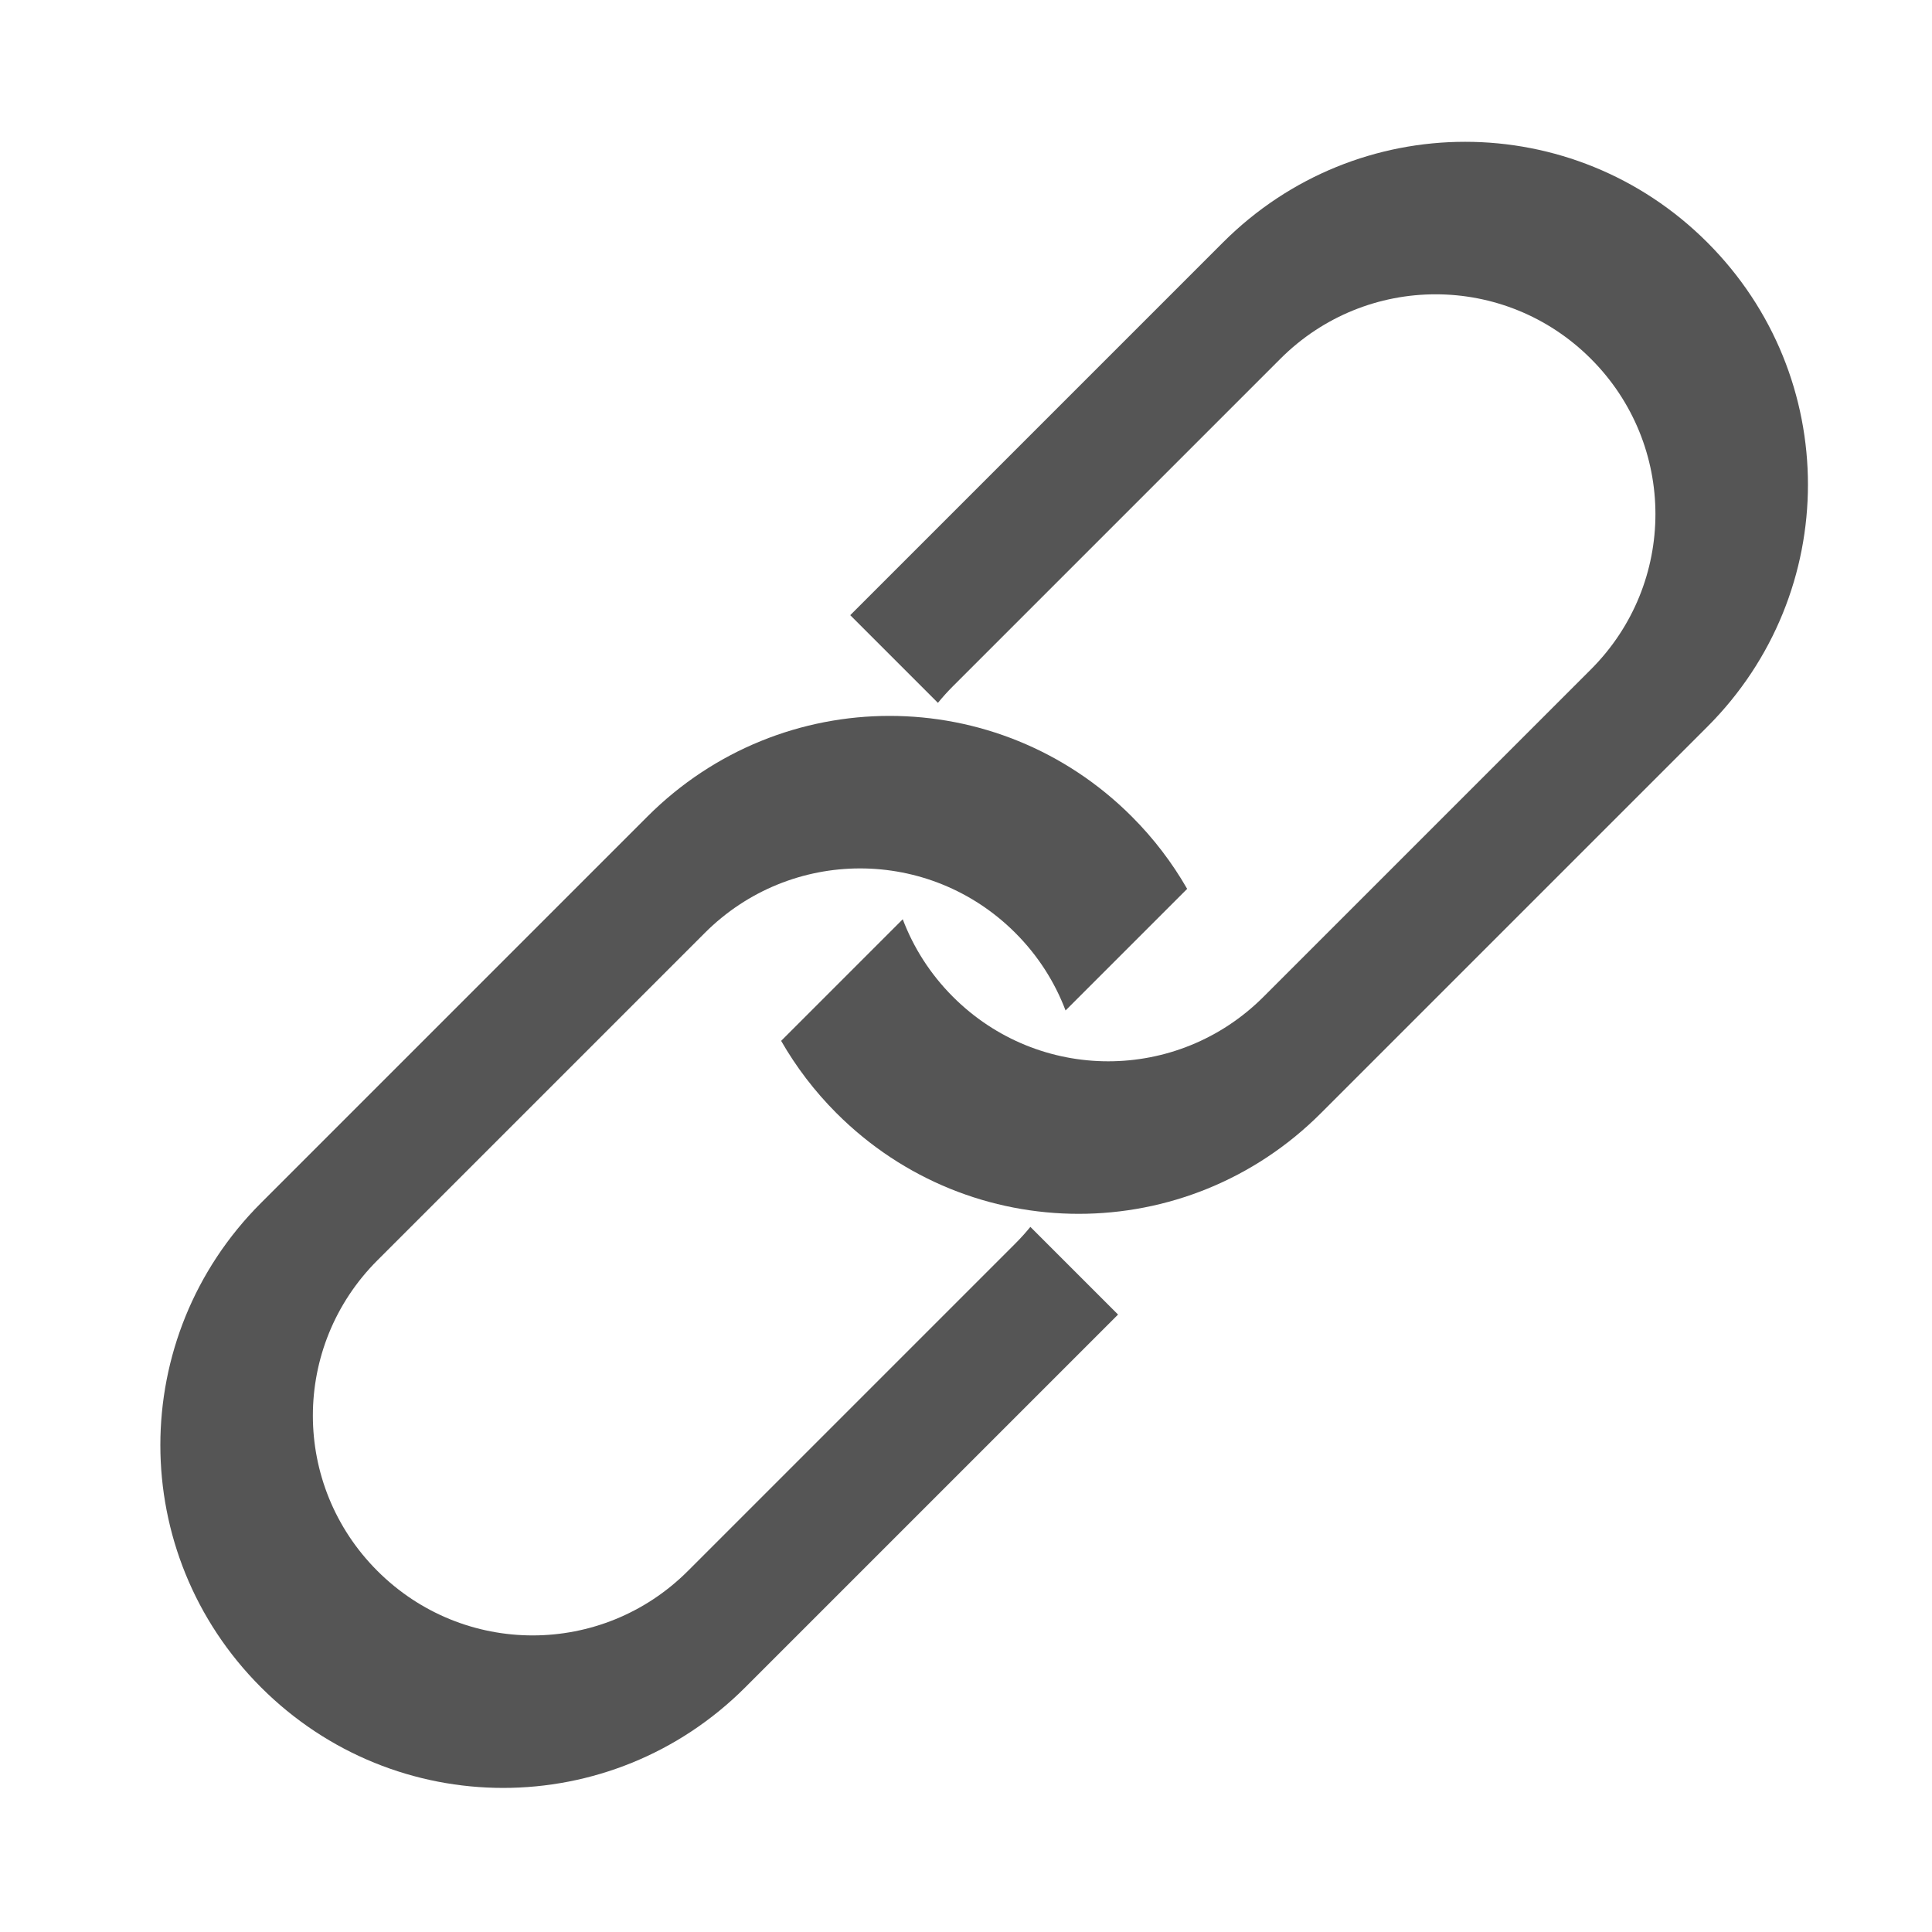 <?xml version="1.0" encoding="UTF-8" standalone="no"?>
<!-- Created with Inkscape (http://www.inkscape.org/) -->

<svg
   width="180"
   height="180"
   viewBox="0 0 47.625 47.625"
   version="1.1"
   id="svg5"
   inkscape:version="1.1 (c68e22c387, 2021-05-23)"
   sodipodi:docname="link.svg"
   xmlns:inkscape="http://www.inkscape.org/namespaces/inkscape"
   xmlns:sodipodi="http://sodipodi.sourceforge.net/DTD/sodipodi-0.dtd"
   xmlns="http://www.w3.org/2000/svg"
   xmlns:svg="http://www.w3.org/2000/svg">
  <sodipodi:namedview
     id="namedview7"
     pagecolor="#505050"
     bordercolor="#eeeeee"
     borderopacity="1"
     inkscape:pageshadow="0"
     inkscape:pageopacity="0"
     inkscape:pagecheckerboard="0"
     inkscape:document-units="px"
     showgrid="false"
     inkscape:snap-page="true"
     inkscape:snap-object-midpoints="true"
     inkscape:snap-bbox="false"
     inkscape:bbox-paths="false"
     inkscape:bbox-nodes="false"
     inkscape:snap-bbox-edge-midpoints="false"
     inkscape:snap-bbox-midpoints="false"
     inkscape:snap-center="true"
     inkscape:snap-grids="true"
     inkscape:snap-midpoints="true"
     inkscape:zoom="4.6555556"
     inkscape:cx="60.035799"
     inkscape:cy="99.343674"
     inkscape:window-width="2400"
     inkscape:window-height="1271"
     inkscape:window-x="2391"
     inkscape:window-y="41"
     inkscape:window-maximized="1"
     inkscape:current-layer="layer1" />
  <defs
     id="defs2">
    <inkscape:path-effect
       effect="mirror_symmetry"
       start_point="90,3.4070551e-08"
       end_point="90,180"
       center_point="90,90"
       id="path-effect1428"
       is_visible="true"
       lpeversion="1.1"
       mode="free"
       discard_orig_path="false"
       fuse_paths="false"
       oposite_fuse="false"
       split_items="false"
       split_open="false" />
  </defs>
  <g
     inkscape:label="Layer 1"
     inkscape:groupmode="layer"
     id="layer1">
    <rect
       style="display:none;fill:#666666;stroke-width:0.39"
       id="rect525"
       width="47.625"
       height="47.625"
       x="-7.1054274e-15"
       y="0"
       ry="0" />
    <g
       id="g1104"
       transform="matrix(1.063,-1.063,1.063,1.063,-22.5,34.548)"
       style="display:inline;fill:#555555;fill-opacity:1">
      <path
         id="rect33"
         style="fill:#555555;stroke-width:1.123;fill-opacity:1"
         d="M 34.256,62.336 C 18.931,62.336 6.594,74.675 6.594,90 c 0,15.325 12.337,27.664 27.662,27.664 h 42.582 v -10.016 c -0.594,0.06 -1.198,0.092 -1.809,0.092 H 37.631 c -9.827,0 -17.74,-7.913 -17.74,-17.74 0,-9.827 7.913,-17.738 17.74,-17.738 h 37.398 c 9.827,0 17.74,7.911 17.74,17.738 0,2.605 -0.56,5.073 -1.561,7.297 h 13.891 c 0.629,-2.323 0.969,-4.769 0.969,-7.297 0,-15.325 -12.339,-27.664 -27.664,-27.664 z"
         transform="matrix(0.203,0,0,0.203,8.957,-1.347)"
         inkscape:original-d="M 34.255859,62.335938 C 18.93091,62.335938 6.59375,74.675056 6.59375,90 c 0,15.32494 12.33716,27.66406 27.662109,27.66406 h 42.582032 v -10.01562 c -0.594048,0.0596 -1.198337,0.0918 -1.808594,0.0918 H 37.630859 c -9.827431,0 -17.740234,-7.912799 -17.740234,-17.74023 0,-9.827431 7.912803,-17.738281 17.740234,-17.738281 h 37.398438 c 9.827431,0 17.740234,7.91085 17.740234,17.738281 0,2.604964 -0.560415,5.072778 -1.560547,7.296875 h 13.890626 c 0.62941,-2.323297 0.96875,-4.769098 0.96875,-7.296875 0,-15.324944 -12.339119,-27.664062 -27.664063,-27.664062 z" />
    </g>
    <g
       id="g1104-8"
       transform="matrix(-1.063,1.063,-1.063,-1.063,71.02,13.021)"
       style="display:inline;fill:#555555;fill-opacity:1">
      <path
         id="rect33-3"
         style="fill:#555555;stroke-width:1.123;fill-opacity:1"
         d="M 34.256,62.336 C 18.931,62.336 6.594,74.675 6.594,90 c 0,15.325 12.337,27.664 27.662,27.664 h 42.582 v -10.016 c -0.594,0.06 -1.198,0.092 -1.809,0.092 H 37.631 c -9.827,0 -17.74,-7.913 -17.74,-17.74 0,-9.827 7.913,-17.738 17.74,-17.738 h 37.398 c 9.827,0 17.74,7.911 17.74,17.738 0,2.605 -0.56,5.073 -1.561,7.297 h 13.891 c 0.629,-2.323 0.969,-4.769 0.969,-7.297 0,-15.325 -12.339,-27.664 -27.664,-27.664 z"
         transform="matrix(0.203,0,0,0.203,8.957,-1.347)" />
    </g>
    <path
       style="display:none;fill:none;stroke:#000000;stroke-width:0.265px;stroke-linecap:butt;stroke-linejoin:miter;stroke-opacity:1"
       d="M 23.812,0 V 47.625"
       id="path905" />
    <path
       style="display:none;fill:none;stroke:#000000;stroke-width:0.265px;stroke-linecap:butt;stroke-linejoin:miter;stroke-opacity:1"
       d="M 47.625,23.812 H 0"
       id="path1020" />
  </g>
</svg>
